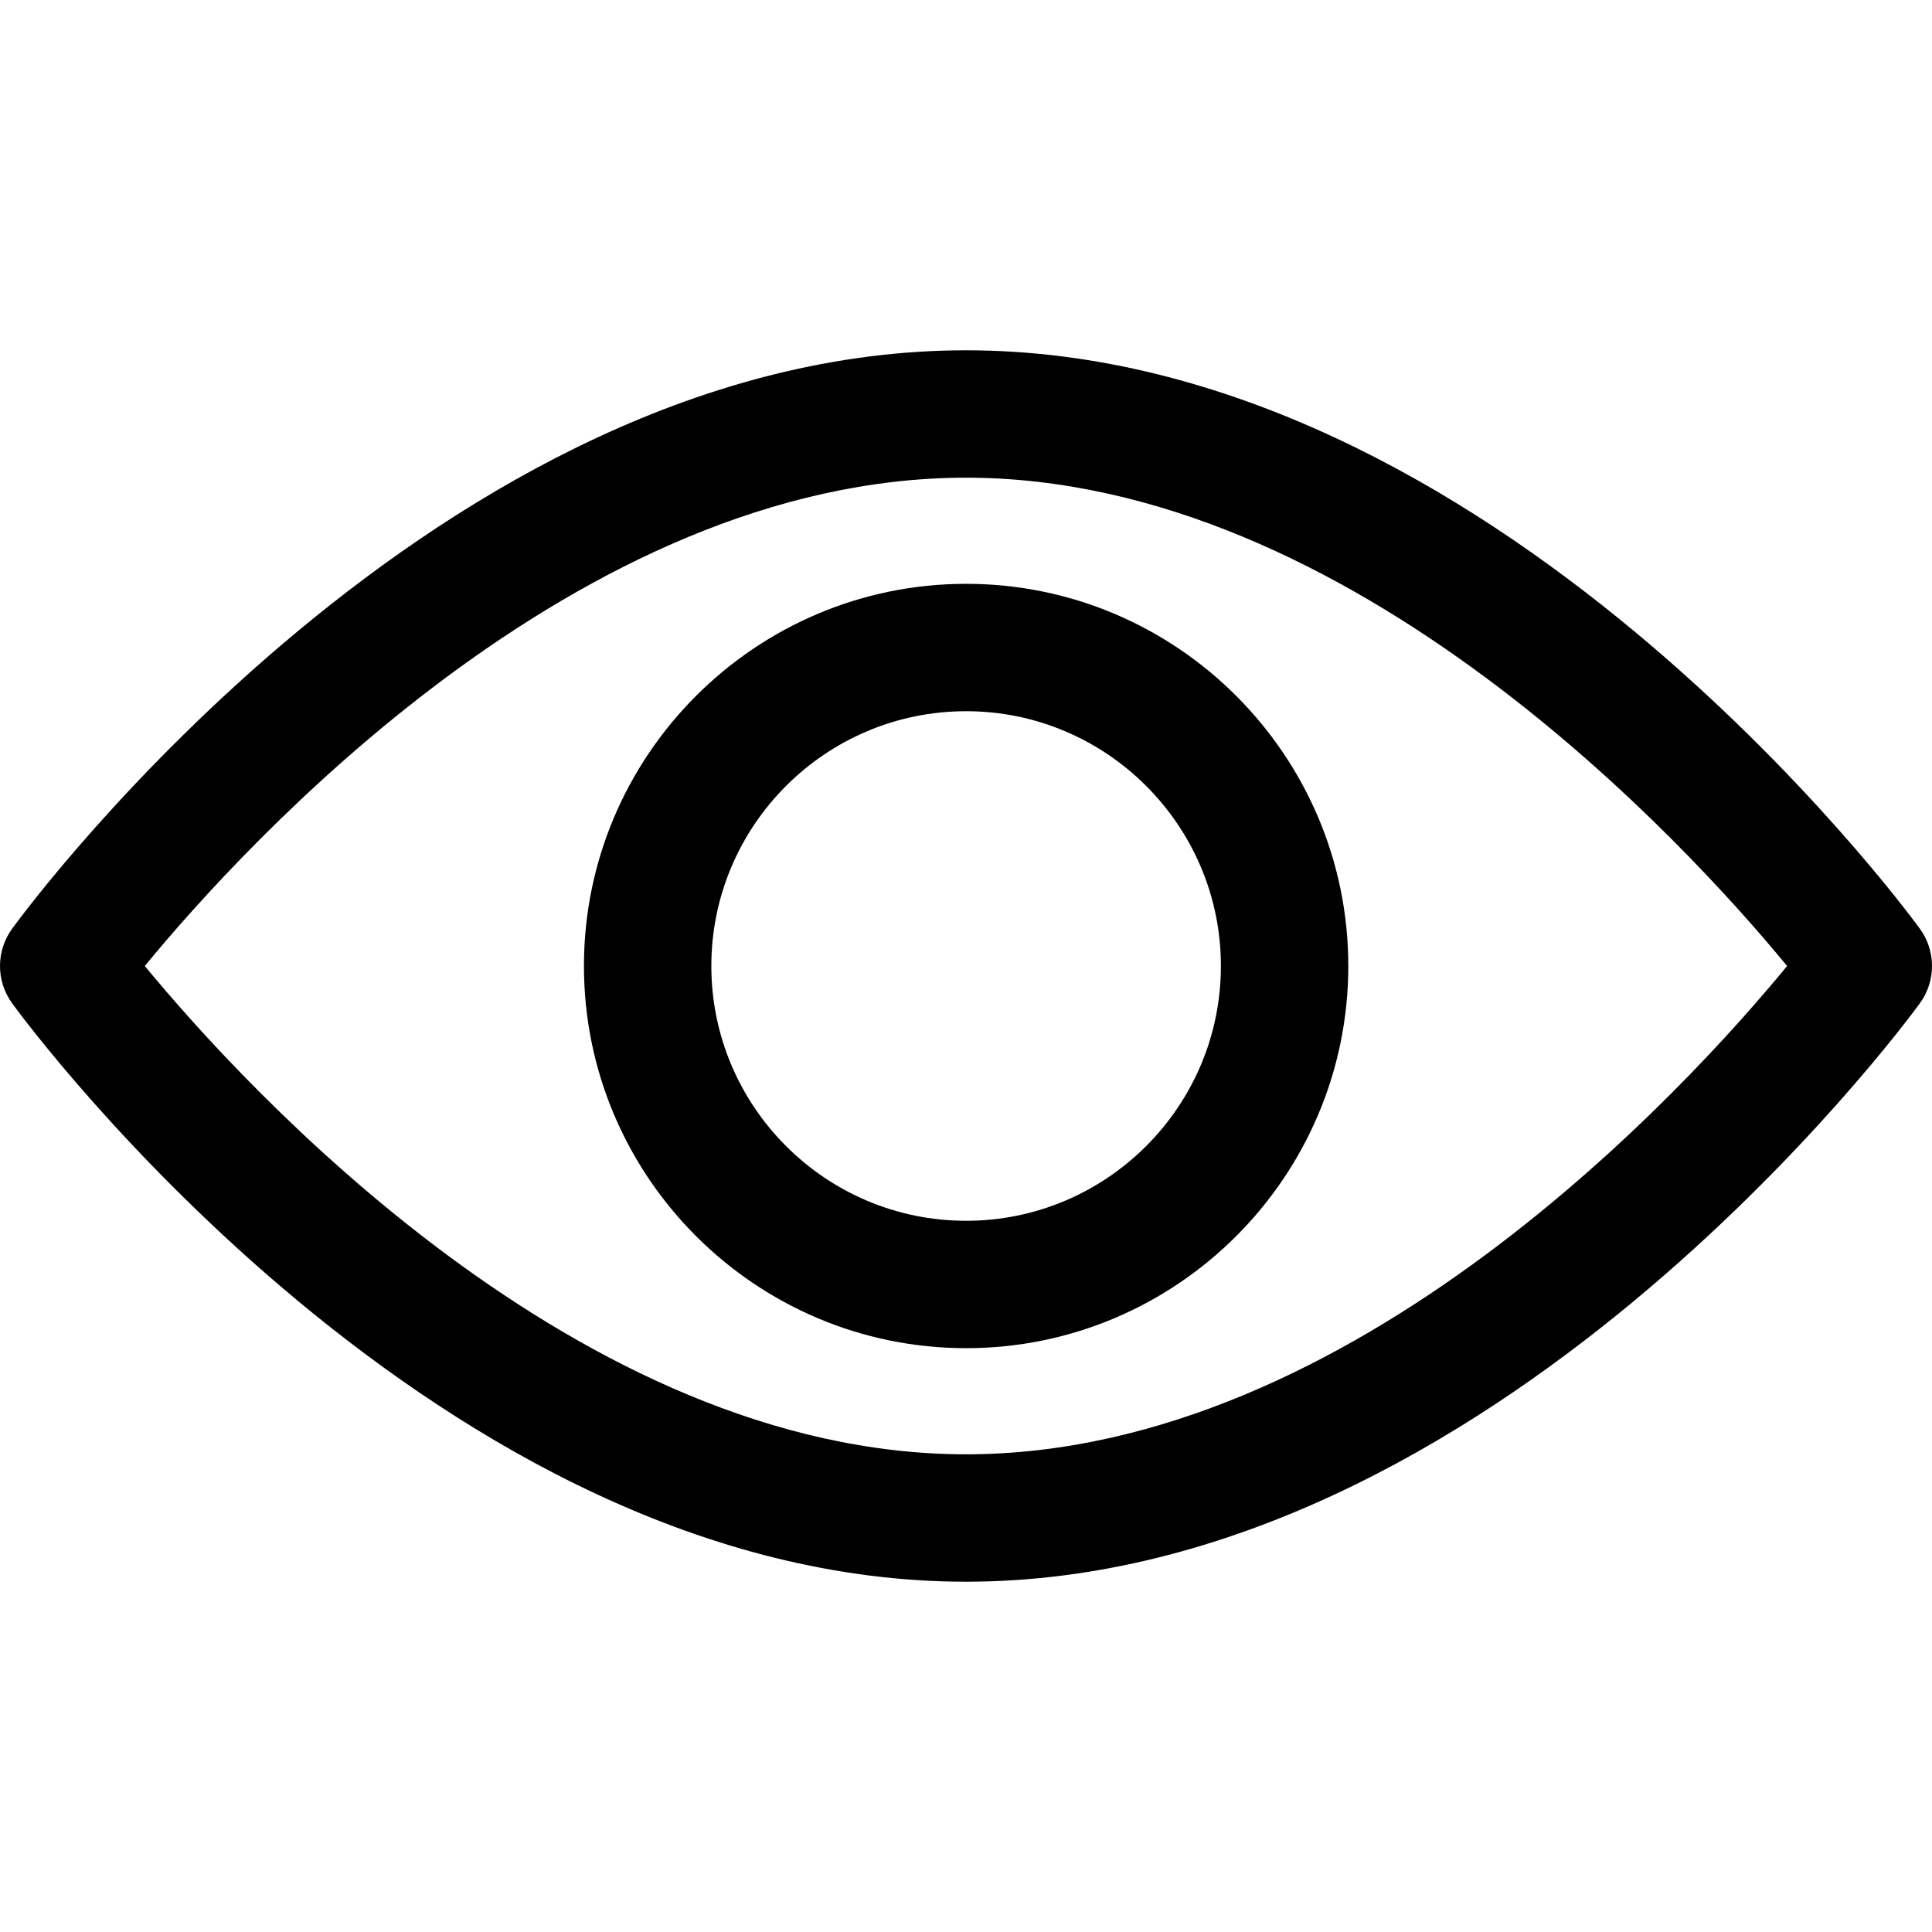 <svg viewBox="0 0 16 16" xmlns="http://www.w3.org/2000/svg">
    <path
        d="M15.898 7.689C15.755 7.493 12.35 2.901 8 2.901C3.65 2.901 0.244 7.493 0.102 7.689C-0.034 7.874 -0.034 8.126 0.102 8.311C0.244 8.507 3.65 13.099 8 13.099C12.35 13.099 15.755 8.507 15.898 8.311C16.034 8.126 16.034 7.874 15.898 7.689ZM8 12.044C4.796 12.044 2.021 8.996 1.199 8C2.02 7.002 4.789 3.956 8 3.956C11.204 3.956 13.979 7.003 14.8 8C13.98 8.998 11.211 12.044 8 12.044Z"
        />
    <path
        d="M8.001 4.835C6.256 4.835 4.836 6.255 4.836 8C4.836 9.745 6.256 11.165 8.001 11.165C9.746 11.165 11.166 9.745 11.166 8C11.166 6.255 9.746 4.835 8.001 4.835ZM8.001 10.11C6.837 10.11 5.891 9.163 5.891 8C5.891 6.837 6.837 5.89 8.001 5.89C9.164 5.89 10.111 6.837 10.111 8C10.111 9.163 9.164 10.11 8.001 10.11Z"
        />
</svg>
